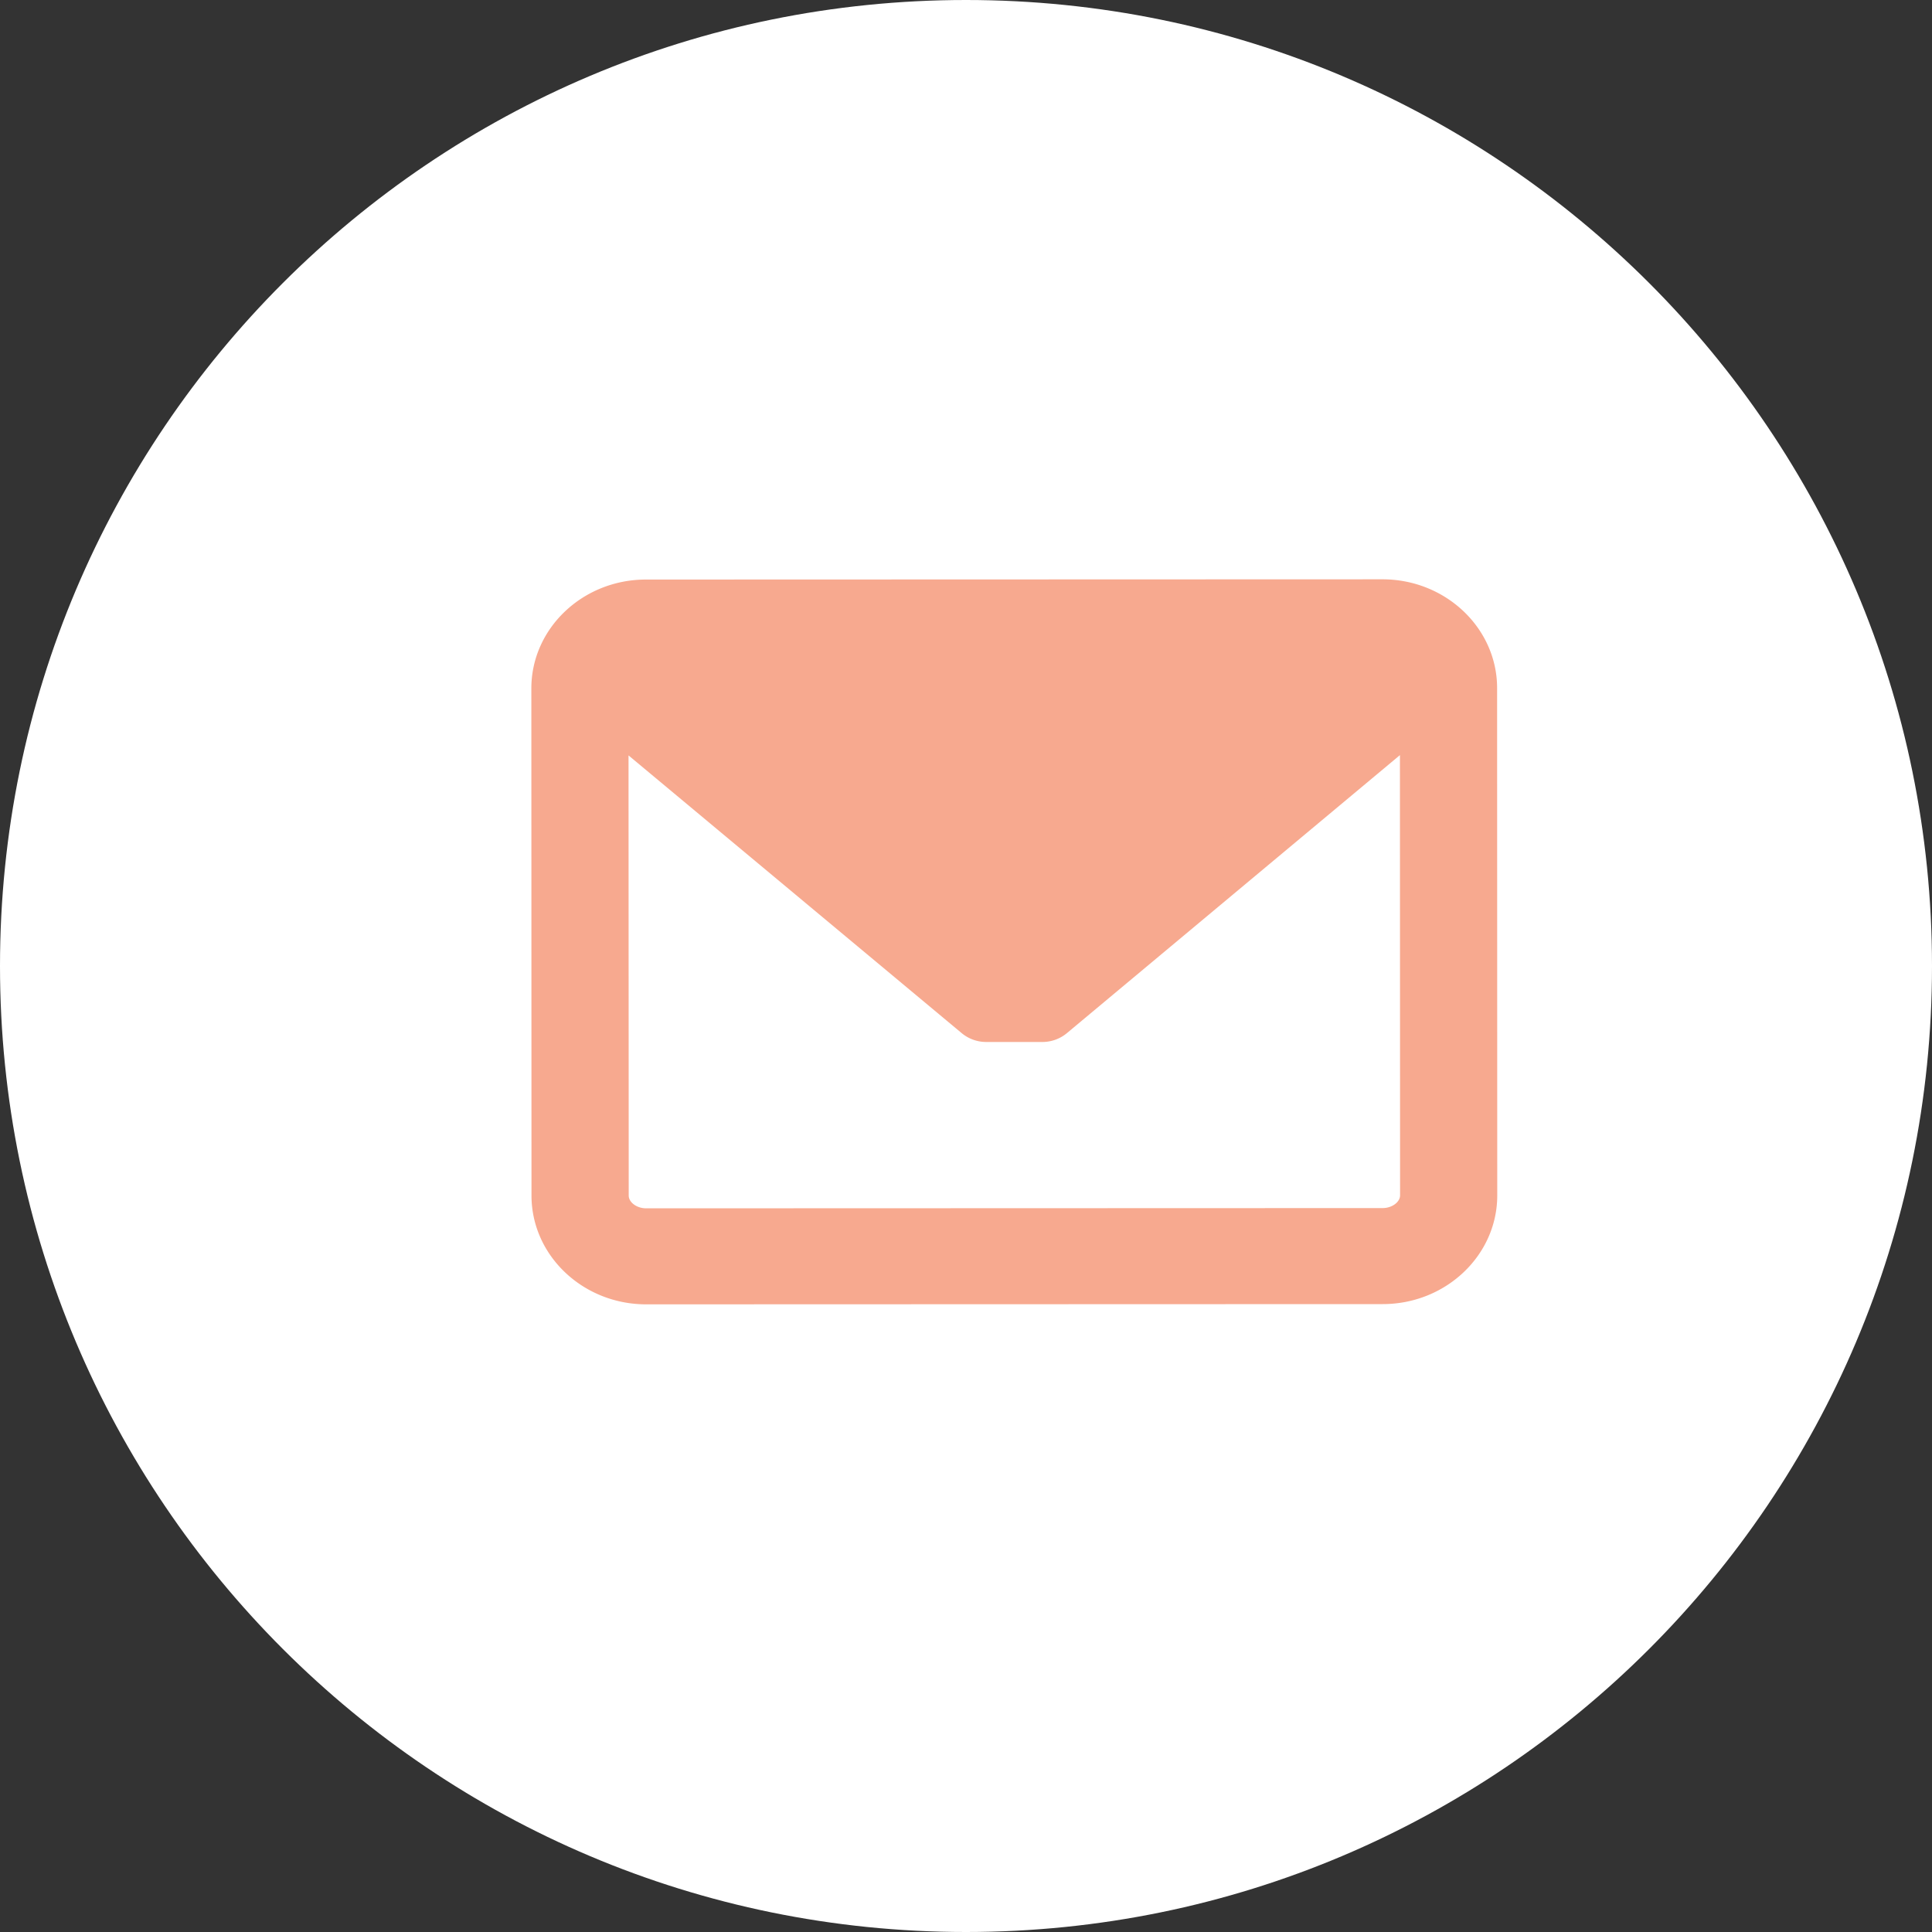 <svg xmlns="http://www.w3.org/2000/svg" width="40" height="40"><rect width="100%" height="100%" fill="#333333" stroke="none"/><path fill="#fff" d="M20 0c11.046 0 20 8.954 20 20s-8.954 20-20 20S0 31.046 0 20 8.954 0 20 0z"/><path fill="#f7a98f" d="M30.996 14.245l.003 10.503C31 25.989 29.935 27 28.627 27l-15.249.005c-1.308 0-2.373-1.01-2.374-2.251l-.003-10.502c0-1.242 1.064-2.253 2.372-2.253l15.249-.005c1.308 0 2.373 1.01 2.374 2.251zm-2.009 10.503l-.003-9.114-6.895 5.756a.791.791 0 01-.506.183h-1.165a.793.793 0 01-.506-.182l-6.899-5.751.004 9.113c0 .141.168.264.36.264l15.25-.005c.191 0 .36-.123.36-.264zm-1.281-10.766l-13.416.005L21 19.6z"/><path fill="#f7a98f" d="M12.372 13.25l8.001 7.5h1.333l7.995-7.506z"/></svg>
